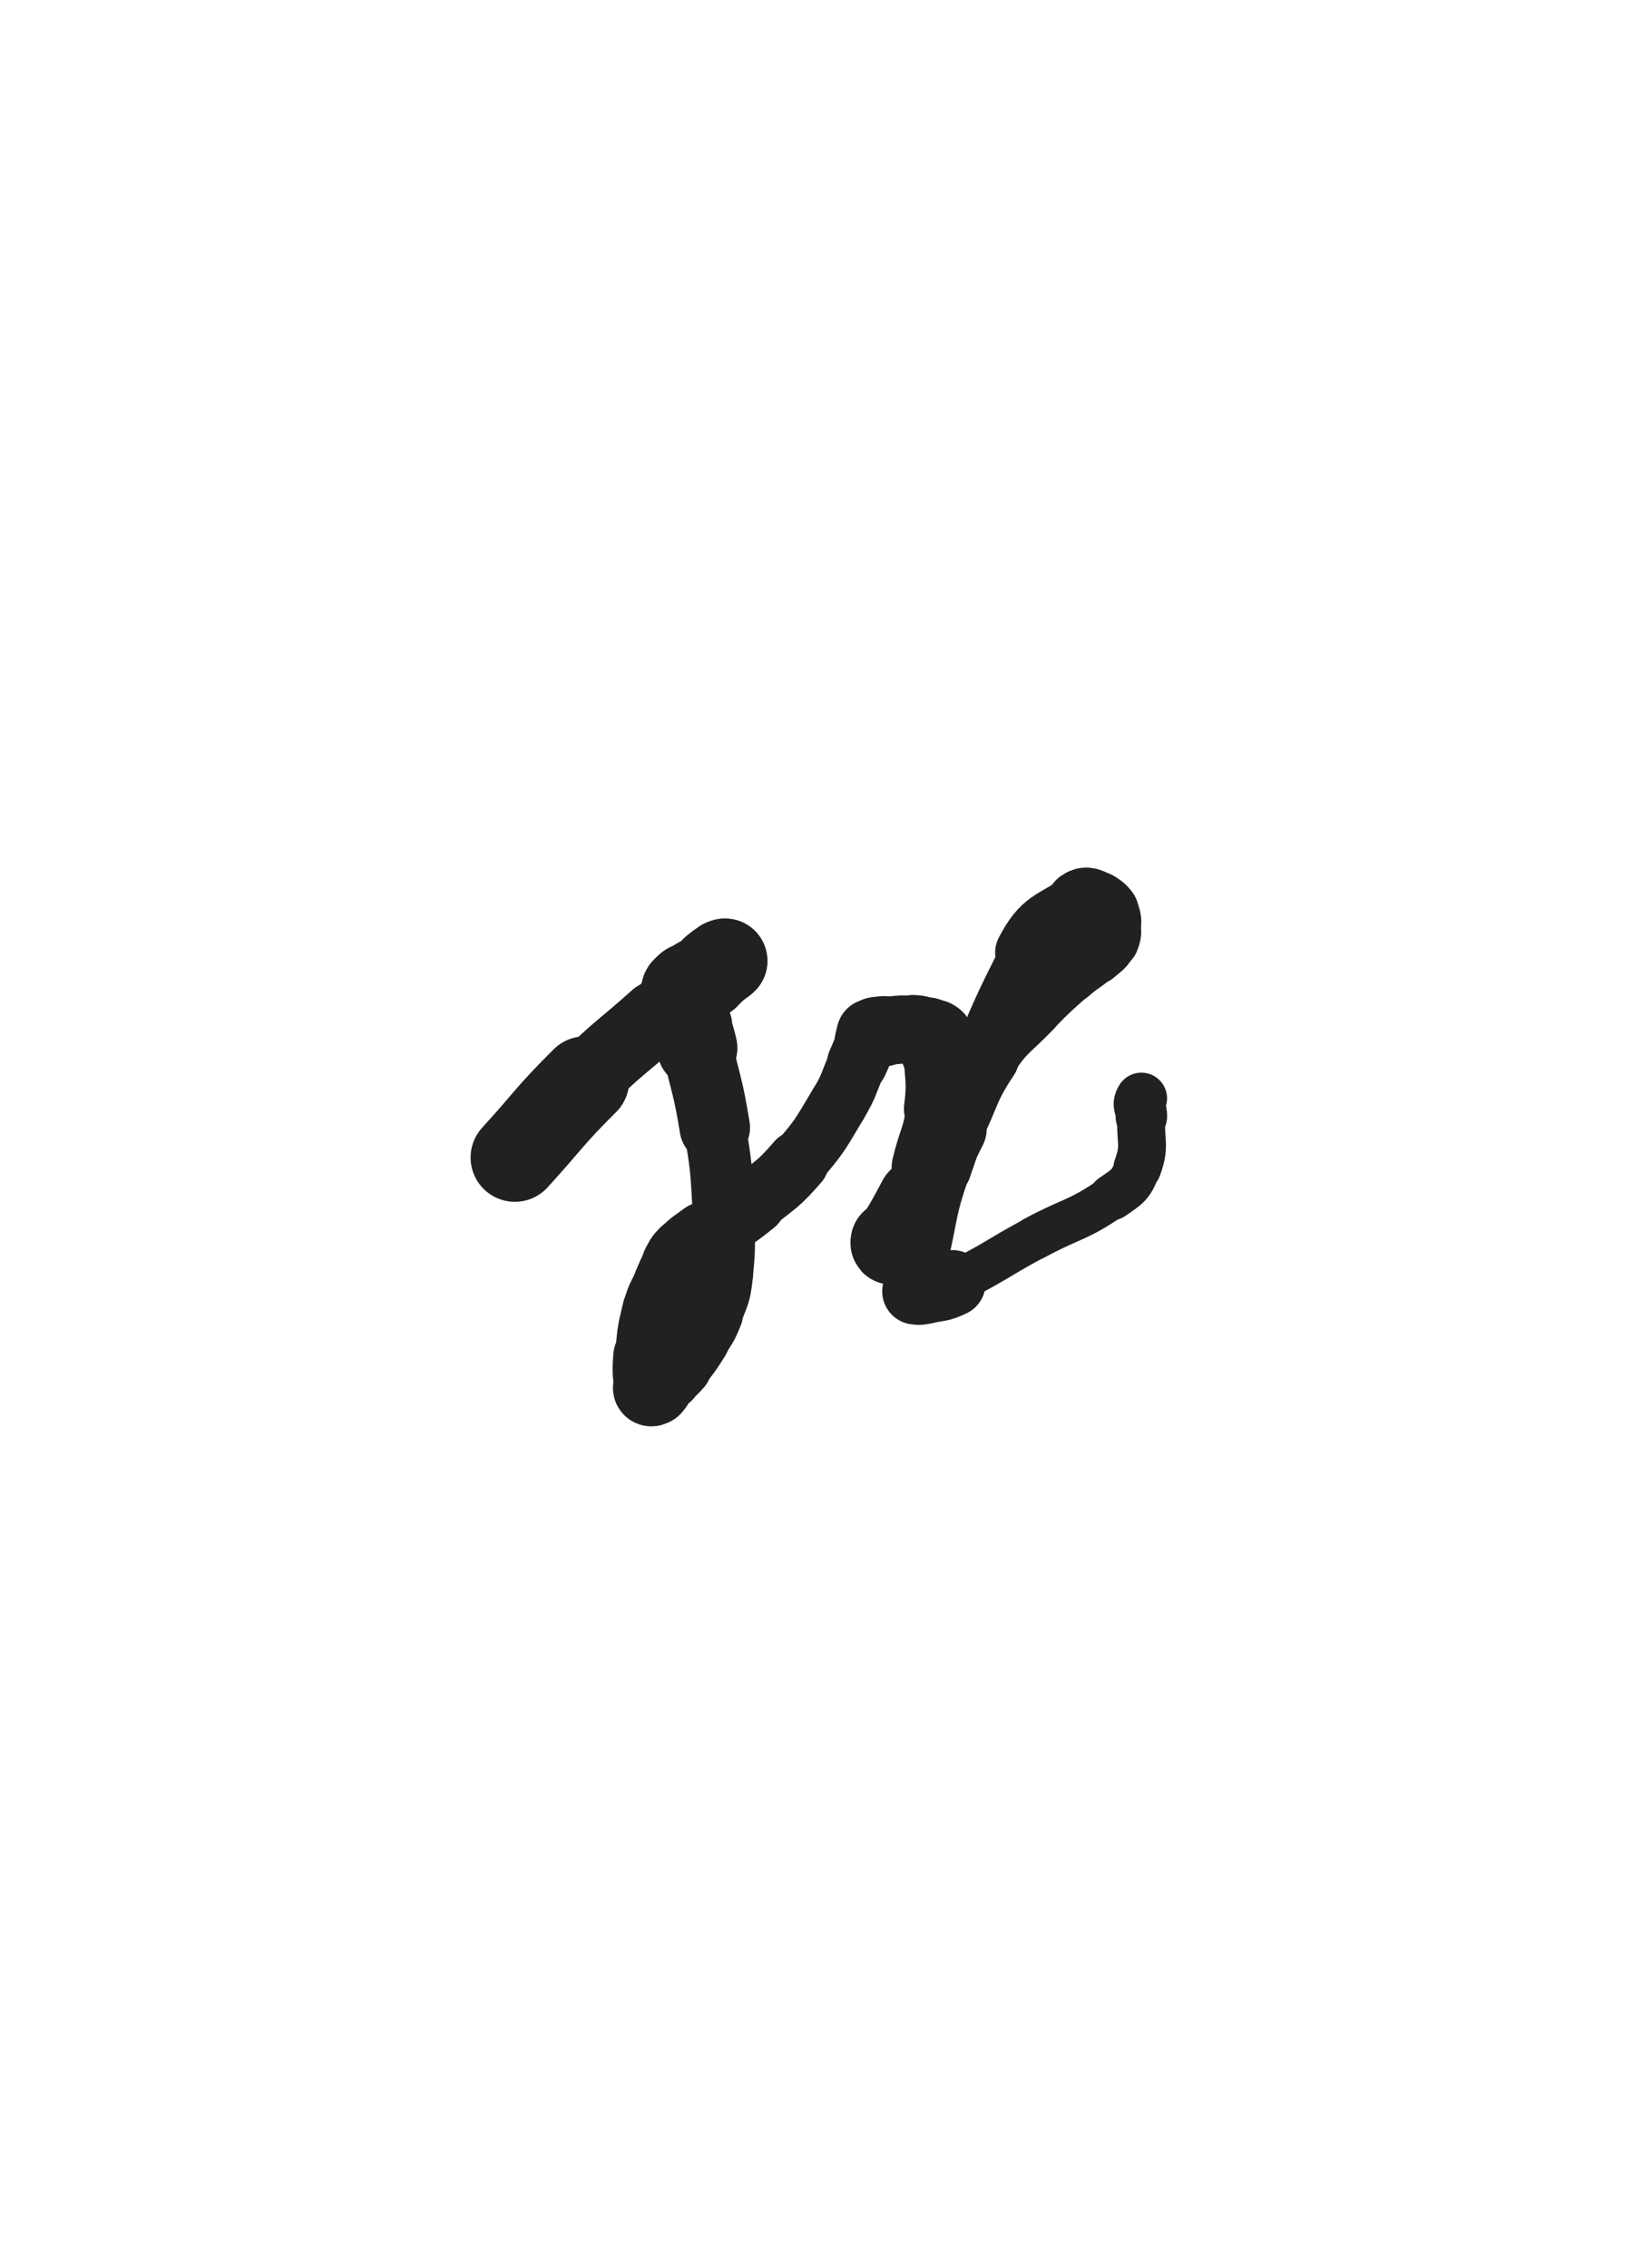 <svg xmlns="http://www.w3.org/2000/svg" xmlns:xlink="http://www.w3.org/1999/xlink" viewBox="0 0 360 500"><path d="M 113.504,255.172 C 121.226,246.700 120.835,246.306 128.947,238.228" stroke-width="19.522" stroke="rgb(33,33,33)" fill="none" stroke-linecap="round"></path><path d="M 128.947,238.228 C 136.416,230.790 136.809,231.187 144.666,224.140" stroke-width="15.843" stroke="rgb(33,33,33)" fill="none" stroke-linecap="round"></path><path d="M 144.666,224.140 C 148.030,221.123 148.054,221.149 151.389,218.101" stroke-width="15.307" stroke="rgb(33,33,33)" fill="none" stroke-linecap="round"></path><path d="M 151.389,218.101 C 152.935,216.688 152.868,216.613 154.428,215.219" stroke-width="15.548" stroke="rgb(33,33,33)" fill="none" stroke-linecap="round"></path><path d="M 154.428,215.219 C 155.120,214.600 155.179,214.668 155.894,214.076" stroke-width="16.023" stroke="rgb(33,33,33)" fill="none" stroke-linecap="round"></path><path d="M 155.894,214.076 C 156.112,213.896 156.092,213.873 156.295,213.675" stroke-width="16.629" stroke="rgb(33,33,33)" fill="none" stroke-linecap="round"></path><path d="M 156.295,213.675 C 156.582,213.397 156.534,213.301 156.874,213.124" stroke-width="17.153" stroke="rgb(33,33,33)" fill="none" stroke-linecap="round"></path><path d="M 156.874,213.124 C 157.208,212.950 157.307,213.141 157.643,212.974" stroke-width="17.544" stroke="rgb(33,33,33)" fill="none" stroke-linecap="round"></path><path d="M 157.643,212.974 C 157.921,212.836 157.834,212.661 158.102,212.515" stroke-width="17.797" stroke="rgb(33,33,33)" fill="none" stroke-linecap="round"></path><path d="M 158.102,212.515 C 158.292,212.412 158.359,212.573 158.559,212.477" stroke-width="18.132" stroke="rgb(33,33,33)" fill="none" stroke-linecap="round"></path><path d="M 158.559,212.477 C 158.979,212.276 158.922,212.132 159.342,211.921" stroke-width="18.330" stroke="rgb(33,33,33)" fill="none" stroke-linecap="round"></path><path d="M 159.342,211.921 C 159.567,211.808 159.964,211.714 159.848,211.830" stroke-width="18.586" stroke="rgb(33,33,33)" fill="none" stroke-linecap="round"></path><path d="M 159.848,211.830 C 159.363,212.315 158.976,212.455 158.140,213.124" stroke-width="18.677" stroke="rgb(33,33,33)" fill="none" stroke-linecap="round"></path><path d="M 158.140,213.124 C 157.434,213.688 157.458,213.718 156.764,214.297" stroke-width="18.639" stroke="rgb(33,33,33)" fill="none" stroke-linecap="round"></path><path d="M 156.764,214.297 C 156.476,214.538 156.457,214.516 156.176,214.764" stroke-width="18.786" stroke="rgb(33,33,33)" fill="none" stroke-linecap="round"></path><path d="M 156.176,214.764 C 155.932,214.980 155.973,215.031 155.714,215.226" stroke-width="18.906" stroke="rgb(33,33,33)" fill="none" stroke-linecap="round"></path><path d="M 155.714,215.226 C 155.359,215.494 155.340,215.475 154.948,215.690" stroke-width="18.999" stroke="rgb(33,33,33)" fill="none" stroke-linecap="round"></path><path d="M 154.948,215.690 C 154.485,215.943 154.461,215.900 154.004,216.162" stroke-width="18.965" stroke="rgb(33,33,33)" fill="none" stroke-linecap="round"></path><path d="M 154.004,216.162 C 153.354,216.534 153.384,216.586 152.734,216.959" stroke-width="18.893" stroke="rgb(33,33,33)" fill="none" stroke-linecap="round"></path><path d="M 152.734,216.959 C 152.282,217.218 152.218,217.134 151.800,217.426" stroke-width="18.930" stroke="rgb(33,33,33)" fill="none" stroke-linecap="round"></path><path d="M 151.800,217.426 C 151.606,217.562 151.671,217.634 151.509,217.814" stroke-width="19.077" stroke="rgb(33,33,33)" fill="none" stroke-linecap="round"></path><path d="M 151.509,217.814 C 151.240,218.114 151.093,218.060 150.938,218.385" stroke-width="19.187" stroke="rgb(33,33,33)" fill="none" stroke-linecap="round"></path><path d="M 150.938,218.385 C 150.851,218.568 151.016,218.605 151.024,218.831" stroke-width="19.205" stroke="rgb(33,33,33)" fill="none" stroke-linecap="round"></path><path d="M 151.024,218.831 C 151.059,219.777 151.024,219.780 151.024,220.729" stroke-width="18.999" stroke="rgb(33,33,33)" fill="none" stroke-linecap="round"></path><path d="M 151.024,220.729 C 151.024,221.859 150.777,221.904 151.024,222.989" stroke-width="18.734" stroke="rgb(33,33,33)" fill="none" stroke-linecap="round"></path><path d="M 151.024,222.989 C 151.417,224.717 151.734,224.648 152.304,226.354" stroke-width="18.291" stroke="rgb(33,33,33)" fill="none" stroke-linecap="round"></path><path d="M 152.304,226.354 C 153.072,228.649 153.141,228.637 153.700,230.992" stroke-width="17.722" stroke="rgb(33,33,33)" fill="none" stroke-linecap="round"></path><path d="M 153.700,230.992 C 155.778,239.746 156.126,239.702 157.579,248.572" stroke-width="15.533" stroke="rgb(33,33,33)" fill="none" stroke-linecap="round"></path><path d="M 157.579,248.572 C 159.023,257.382 158.988,257.439 159.494,266.352" stroke-width="13.670" stroke="rgb(33,33,33)" fill="none" stroke-linecap="round"></path><path d="M 159.494,266.352 C 159.915,273.768 160.195,273.893 159.434,281.230" stroke-width="13.061" stroke="rgb(33,33,33)" fill="none" stroke-linecap="round"></path><path d="M 159.434,281.230 C 158.990,285.508 158.639,285.560 157.083,289.582" stroke-width="13.075" stroke="rgb(33,33,33)" fill="none" stroke-linecap="round"></path><path d="M 157.083,289.582 C 155.918,292.594 155.724,292.557 153.993,295.298" stroke-width="13.464" stroke="rgb(33,33,33)" fill="none" stroke-linecap="round"></path><path d="M 153.993,295.298 C 152.079,298.329 152.078,298.379 149.793,301.127" stroke-width="13.760" stroke="rgb(33,33,33)" fill="none" stroke-linecap="round"></path><path d="M 149.793,301.127 C 148.706,302.435 148.564,302.321 147.249,303.410" stroke-width="14.328" stroke="rgb(33,33,33)" fill="none" stroke-linecap="round"></path><path d="M 147.249,303.410 C 146.436,304.083 146.357,303.987 145.538,304.651" stroke-width="14.968" stroke="rgb(33,33,33)" fill="none" stroke-linecap="round"></path><path d="M 145.538,304.651 C 145.102,305.005 145.173,305.091 144.740,305.445" stroke-width="15.596" stroke="rgb(33,33,33)" fill="none" stroke-linecap="round"></path><path d="M 144.740,305.445 C 144.400,305.722 144.390,305.750 143.992,305.912" stroke-width="16.118" stroke="rgb(33,33,33)" fill="none" stroke-linecap="round"></path><path d="M 143.992,305.912 C 143.763,306.005 143.512,306.188 143.487,305.954" stroke-width="16.726" stroke="rgb(33,33,33)" fill="none" stroke-linecap="round"></path><path d="M 143.487,305.954 C 143.147,302.761 142.990,302.483 143.261,299.058" stroke-width="16.138" stroke="rgb(33,33,33)" fill="none" stroke-linecap="round"></path><path d="M 143.261,299.058 C 143.665,293.945 143.603,293.844 144.837,288.878" stroke-width="15.283" stroke="rgb(33,33,33)" fill="none" stroke-linecap="round"></path><path d="M 144.837,288.878 C 145.602,285.799 145.981,285.893 147.259,282.967" stroke-width="15.113" stroke="rgb(33,33,33)" fill="none" stroke-linecap="round"></path><path d="M 147.259,282.967 C 148.183,280.851 148.121,280.807 149.240,278.794" stroke-width="15.269" stroke="rgb(33,33,33)" fill="none" stroke-linecap="round"></path><path d="M 149.240,278.794 C 150.003,277.421 149.917,277.295 151.024,276.196" stroke-width="15.647" stroke="rgb(33,33,33)" fill="none" stroke-linecap="round"></path><path d="M 151.024,276.196 C 153.009,274.225 153.157,274.336 155.424,272.654" stroke-width="15.506" stroke="rgb(33,33,33)" fill="none" stroke-linecap="round"></path><path d="M 155.424,272.654 C 160.677,268.757 160.984,269.143 166.064,265.037" stroke-width="14.478" stroke="rgb(33,33,33)" fill="none" stroke-linecap="round"></path><path d="M 166.064,265.037 C 171.226,260.866 171.588,261.098 175.908,256.100" stroke-width="13.725" stroke="rgb(33,33,33)" fill="none" stroke-linecap="round"></path><path d="M 175.908,256.100 C 180.986,250.225 180.847,249.961 184.859,243.290" stroke-width="12.946" stroke="rgb(33,33,33)" fill="none" stroke-linecap="round"></path><path d="M 184.859,243.290 C 187.411,239.046 186.974,238.792 189.037,234.270" stroke-width="12.912" stroke="rgb(33,33,33)" fill="none" stroke-linecap="round"></path><path d="M 189.037,234.270 C 190.095,231.952 189.988,231.892 191.100,229.610" stroke-width="13.400" stroke="rgb(33,33,33)" fill="none" stroke-linecap="round"></path><path d="M 191.100,229.610 C 191.307,229.185 191.428,229.257 191.676,228.855" stroke-width="14.252" stroke="rgb(33,33,33)" fill="none" stroke-linecap="round"></path><path d="M 191.676,228.855 C 191.951,228.408 191.711,228.125 192.147,227.912" stroke-width="15.025" stroke="rgb(33,33,33)" fill="none" stroke-linecap="round"></path><path d="M 192.147,227.912 C 193.257,227.370 193.438,227.472 194.769,227.344" stroke-width="15.500" stroke="rgb(33,33,33)" fill="none" stroke-linecap="round"></path><path d="M 194.769,227.344 C 198.008,227.032 198.059,226.867 201.287,227.032" stroke-width="15.049" stroke="rgb(33,33,33)" fill="none" stroke-linecap="round"></path><path d="M 201.287,227.032 C 202.957,227.117 202.976,227.308 204.564,227.844" stroke-width="15.386" stroke="rgb(33,33,33)" fill="none" stroke-linecap="round"></path><path d="M 204.564,227.844 C 205.321,228.099 205.310,228.176 205.976,228.615" stroke-width="15.921" stroke="rgb(33,33,33)" fill="none" stroke-linecap="round"></path><path d="M 205.976,228.615 C 206.248,228.794 206.353,228.772 206.440,229.079" stroke-width="16.534" stroke="rgb(33,33,33)" fill="none" stroke-linecap="round"></path><path d="M 206.440,229.079 C 206.826,230.439 206.872,230.497 206.923,231.948" stroke-width="16.617" stroke="rgb(33,33,33)" fill="none" stroke-linecap="round"></path><path d="M 206.923,231.948 C 207.142,238.187 207.748,238.300 206.981,244.459" stroke-width="15.412" stroke="rgb(33,33,33)" fill="none" stroke-linecap="round"></path><path d="M 206.981,244.459 C 206.179,250.901 205.293,250.783 203.786,257.150" stroke-width="14.412" stroke="rgb(33,33,33)" fill="none" stroke-linecap="round"></path><path d="M 203.786,257.150 C 202.599,262.166 202.807,262.222 201.594,267.225" stroke-width="13.937" stroke="rgb(33,33,33)" fill="none" stroke-linecap="round"></path><path d="M 201.594,267.225 C 201.359,268.195 201.335,268.208 200.890,269.097" stroke-width="14.638" stroke="rgb(33,33,33)" fill="none" stroke-linecap="round"></path><path d="M 200.890,269.097 C 200.453,269.971 200.484,270.066 199.829,270.751" stroke-width="15.211" stroke="rgb(33,33,33)" fill="none" stroke-linecap="round"></path><path d="M 199.829,270.751 C 199.487,271.109 199.290,270.875 198.896,271.182" stroke-width="15.847" stroke="rgb(33,33,33)" fill="none" stroke-linecap="round"></path><path d="M 198.896,271.182 C 198.517,271.477 198.657,271.651 198.283,271.956" stroke-width="16.420" stroke="rgb(33,33,33)" fill="none" stroke-linecap="round"></path><path d="M 198.283,271.956 C 197.883,272.281 197.699,272.090 197.348,272.441" stroke-width="16.899" stroke="rgb(33,33,33)" fill="none" stroke-linecap="round"></path><path d="M 197.348,272.441 C 197.064,272.725 197.237,272.871 197.014,273.225" stroke-width="17.318" stroke="rgb(33,33,33)" fill="none" stroke-linecap="round"></path><path d="M 197.014,273.225 C 196.852,273.481 196.690,273.406 196.578,273.661" stroke-width="17.721" stroke="rgb(33,33,33)" fill="none" stroke-linecap="round"></path><path d="M 196.578,273.661 C 196.498,273.841 196.525,274.268 196.630,274.094" stroke-width="18.096" stroke="rgb(33,33,33)" fill="none" stroke-linecap="round"></path><path d="M 196.630,274.094 C 199.371,269.546 199.614,269.243 202.271,264.217" stroke-width="17.363" stroke="rgb(33,33,33)" fill="none" stroke-linecap="round"></path><path d="M 202.271,264.217 C 206.260,256.670 206.097,256.583 209.921,248.947" stroke-width="15.180" stroke="rgb(33,33,33)" fill="none" stroke-linecap="round"></path><path d="M 209.921,248.947 C 213.869,241.063 212.995,240.468 217.816,233.178" stroke-width="13.732" stroke="rgb(33,33,33)" fill="none" stroke-linecap="round"></path><path d="M 217.816,233.178 C 221.747,227.233 222.440,227.652 227.425,222.477" stroke-width="13.074" stroke="rgb(33,33,33)" fill="none" stroke-linecap="round"></path><path d="M 227.425,222.477 C 231.396,218.354 231.450,218.383 235.728,214.581" stroke-width="12.983" stroke="rgb(33,33,33)" fill="none" stroke-linecap="round"></path><path d="M 235.728,214.581 C 238.313,212.284 238.601,212.601 241.151,210.279" stroke-width="13.198" stroke="rgb(33,33,33)" fill="none" stroke-linecap="round"></path><path d="M 241.151,210.279 C 242.788,208.789 243.283,208.876 244.102,206.958" stroke-width="13.685" stroke="rgb(33,33,33)" fill="none" stroke-linecap="round"></path><path d="M 244.102,206.958 C 244.796,205.332 244.399,205.029 244.178,203.192" stroke-width="14.180" stroke="rgb(33,33,33)" fill="none" stroke-linecap="round"></path><path d="M 244.178,203.192 C 244.055,202.171 244.040,202.027 243.413,201.243" stroke-width="14.863" stroke="rgb(33,33,33)" fill="none" stroke-linecap="round"></path><path d="M 243.413,201.243 C 242.722,200.380 242.598,200.256 241.542,199.898" stroke-width="15.423" stroke="rgb(33,33,33)" fill="none" stroke-linecap="round"></path><path d="M 241.542,199.898 C 240.110,199.412 239.668,198.718 238.437,199.555" stroke-width="15.819" stroke="rgb(33,33,33)" fill="none" stroke-linecap="round"></path><path d="M 238.437,199.555 C 232.231,203.776 230.235,203.173 226.668,210.014" stroke-width="14.570" stroke="rgb(33,33,33)" fill="none" stroke-linecap="round"></path><path d="M 226.668,210.014 C 215.068,232.263 216.511,233.596 208.104,257.736" stroke-width="11.974" stroke="rgb(33,33,33)" fill="none" stroke-linecap="round"></path><path d="M 208.104,257.736 C 204.743,267.388 205.547,267.650 203.131,277.597" stroke-width="11.585" stroke="rgb(33,33,33)" fill="none" stroke-linecap="round"></path><path d="M 203.131,277.597 C 202.510,280.153 202.552,280.164 202.029,282.742" stroke-width="12.100" stroke="rgb(33,33,33)" fill="none" stroke-linecap="round"></path><path d="M 202.029,282.742 C 201.890,283.429 201.886,283.431 201.806,284.126" stroke-width="13.002" stroke="rgb(33,33,33)" fill="none" stroke-linecap="round"></path><path d="M 201.806,284.126 C 201.775,284.397 201.587,284.636 201.806,284.673" stroke-width="13.954" stroke="rgb(33,33,33)" fill="none" stroke-linecap="round"></path><path d="M 201.806,284.673 C 202.700,284.825 202.946,284.743 204.032,284.505" stroke-width="14.639" stroke="rgb(33,33,33)" fill="none" stroke-linecap="round"></path><path d="M 204.032,284.505 C 207.020,283.851 207.203,284.214 209.955,282.889" stroke-width="14.638" stroke="rgb(33,33,33)" fill="none" stroke-linecap="round"></path><path d="M 209.955,282.889 C 219.189,278.443 218.940,277.852 228.005,272.962" stroke-width="9.504" stroke="rgb(33,33,33)" fill="none" stroke-linecap="round"></path><path d="M 228.005,272.962 C 236.535,268.361 237.271,269.306 245.144,263.907" stroke-width="9.604" stroke="rgb(33,33,33)" fill="none" stroke-linecap="round"></path><path d="M 245.144,263.907 C 248.647,261.505 249.347,261.213 250.757,257.361" stroke-width="10.152" stroke="rgb(33,33,33)" fill="none" stroke-linecap="round"></path><path d="M 250.757,257.361 C 252.584,252.370 251.302,251.796 251.617,246.222" stroke-width="10.548" stroke="rgb(33,33,33)" fill="none" stroke-linecap="round"></path><path d="M 251.617,246.222 C 251.732,244.178 250.576,243.710 251.617,242.125" stroke-width="11.331" stroke="rgb(33,33,33)" fill="none" stroke-linecap="round"></path></svg>